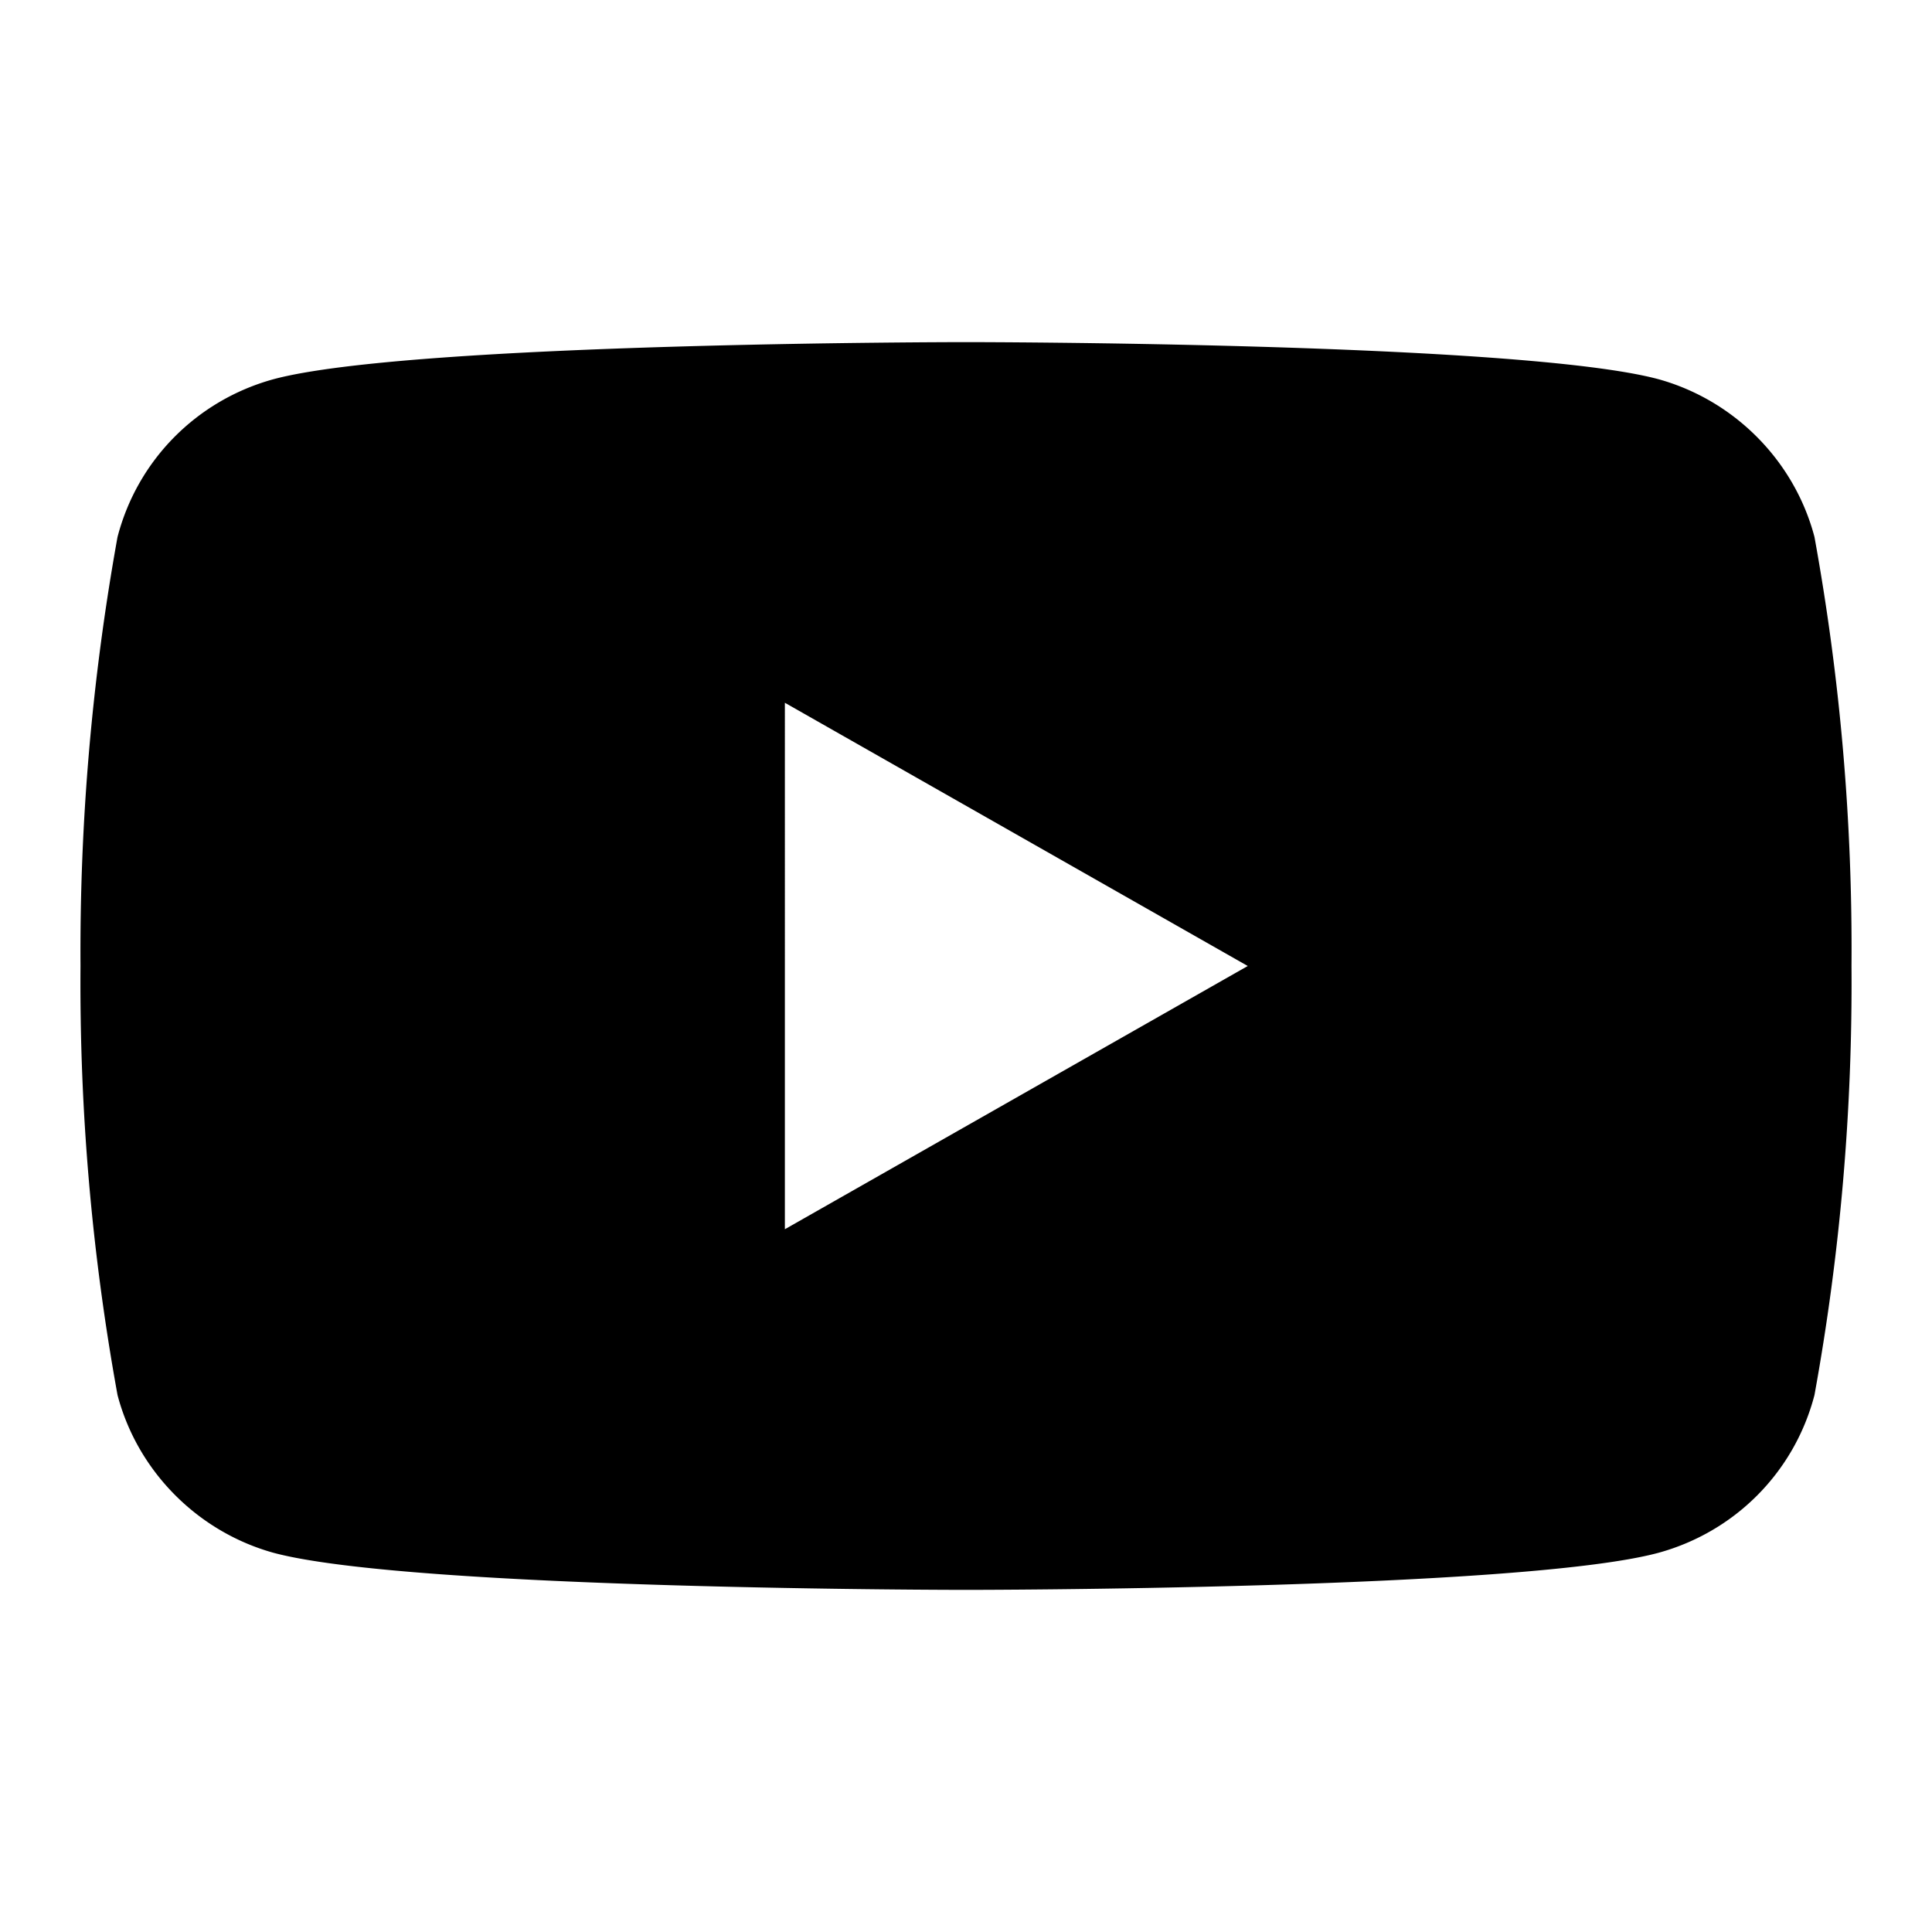<svg viewBox="0 0 24 24" width="24" height="24" fill="currentColor" xmlns="http://www.w3.org/2000/svg">
  <path fill-rule="evenodd" clip-rule="evenodd" d="M22.54 6.67c-.25-.95-1-1.7-1.94-1.96-1.72-.46-8.6-.46-8.6-.46s-6.88 0-8.6.46c-.95.26-1.69 1-1.94 1.96A29 29 0 0 0 1 12q-.02 2.69.46 5.33c.25.95 1 1.7 1.94 1.96 1.72.46 8.6.46 8.6.46s6.89 0 8.6-.46c.95-.26 1.69-1 1.94-1.96q.48-2.64.46-5.33.02-2.69-.46-5.33m-12.79 8.6V8.73L15.5 12z"/>
</svg>
